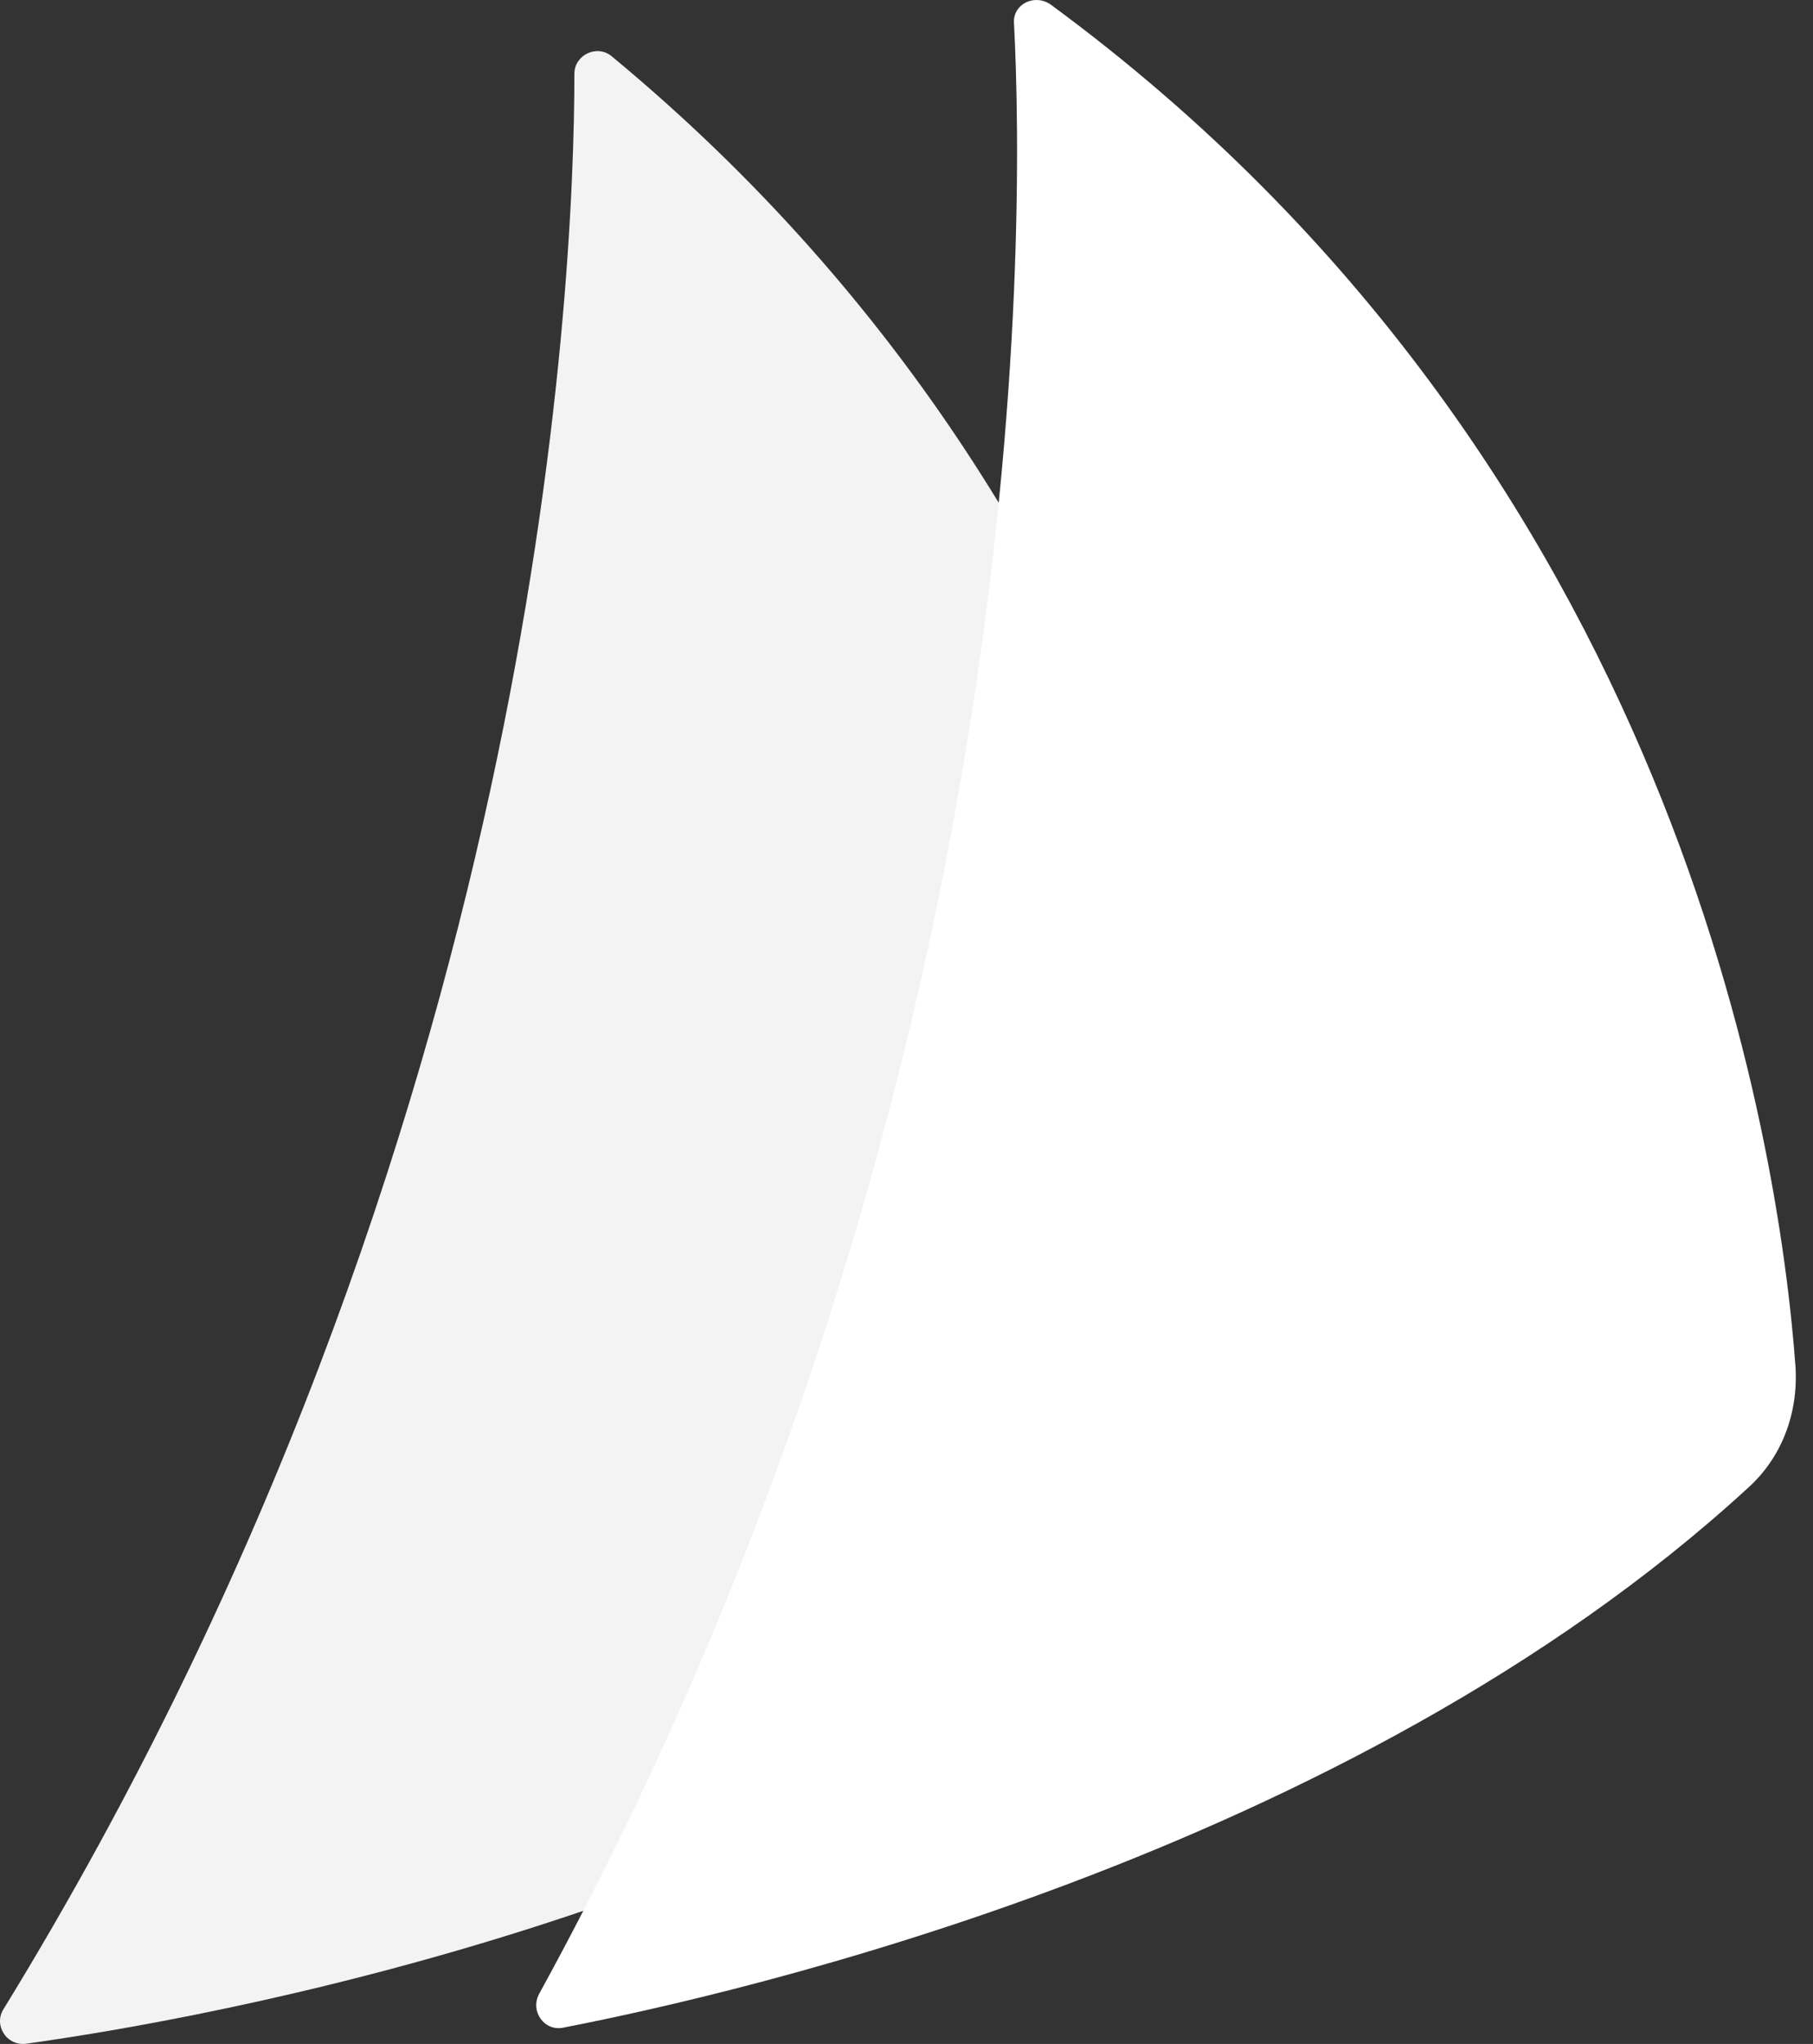<?xml version="1.0" encoding="UTF-8" standalone="no"?>
<svg width="71px" height="80px" viewBox="0 0 71 80" version="1.1" xmlns="http://www.w3.org/2000/svg" xmlns:xlink="http://www.w3.org/1999/xlink">
    <rect x="0" y="0" width="71" height="80" fill="#333333" stroke="none"/>
    <!-- Generator: Sketch 40.1 (33804) - http://www.bohemiancoding.com/sketch -->
    <title>Group 13</title>
    <desc>Created with Sketch.</desc>
    <defs></defs>
    <g id="Page-1" stroke="none" stroke-width="1" fill="none" fill-rule="evenodd">
        <g id="Sail-Delivery-1" transform="translate(-531, -226)">
            <g id="Header">
                <g id="Group-2" transform="translate(314, 226)">
                    <g id="Group-7" transform="translate(217, 0)">
                        <g id="Group-5">
                            <g id="Sail">
                                <g id="Group-13">
                                    <path d="M49.997,56.78 C49.789,48.096 47.237,21.464 23.952,2.2 C23.379,1.727 22.494,2.148 22.494,2.885 C22.494,10.99 21.14,44.412 0.147,78.623 C-0.269,79.254 0.252,80.096 1.033,79.991 C7.805,79.044 31.662,74.938 47.914,61.464 C49.32,60.307 50.049,58.57 49.997,56.78 L49.997,56.78 Z" id="Shape" fill="#F3F3F3"></path>
                                    <path d="M70.316,53.51 C69.684,44.84 65.681,18.195 41.132,0.168 C40.5,-0.255 39.657,0.168 39.71,0.908 C40.131,9.05 40.5,42.672 21.114,78.04 C20.745,78.727 21.325,79.52 22.062,79.362 C28.858,78.04 52.722,72.648 68.42,58.268 C69.79,57.052 70.422,55.308 70.316,53.51 L70.316,53.51 Z" id="Shape" fill="#FFFFFF"></path>
                                </g>
                            </g>
                        </g>
                    </g>
                </g>
            </g>
        </g>
    </g>
</svg>